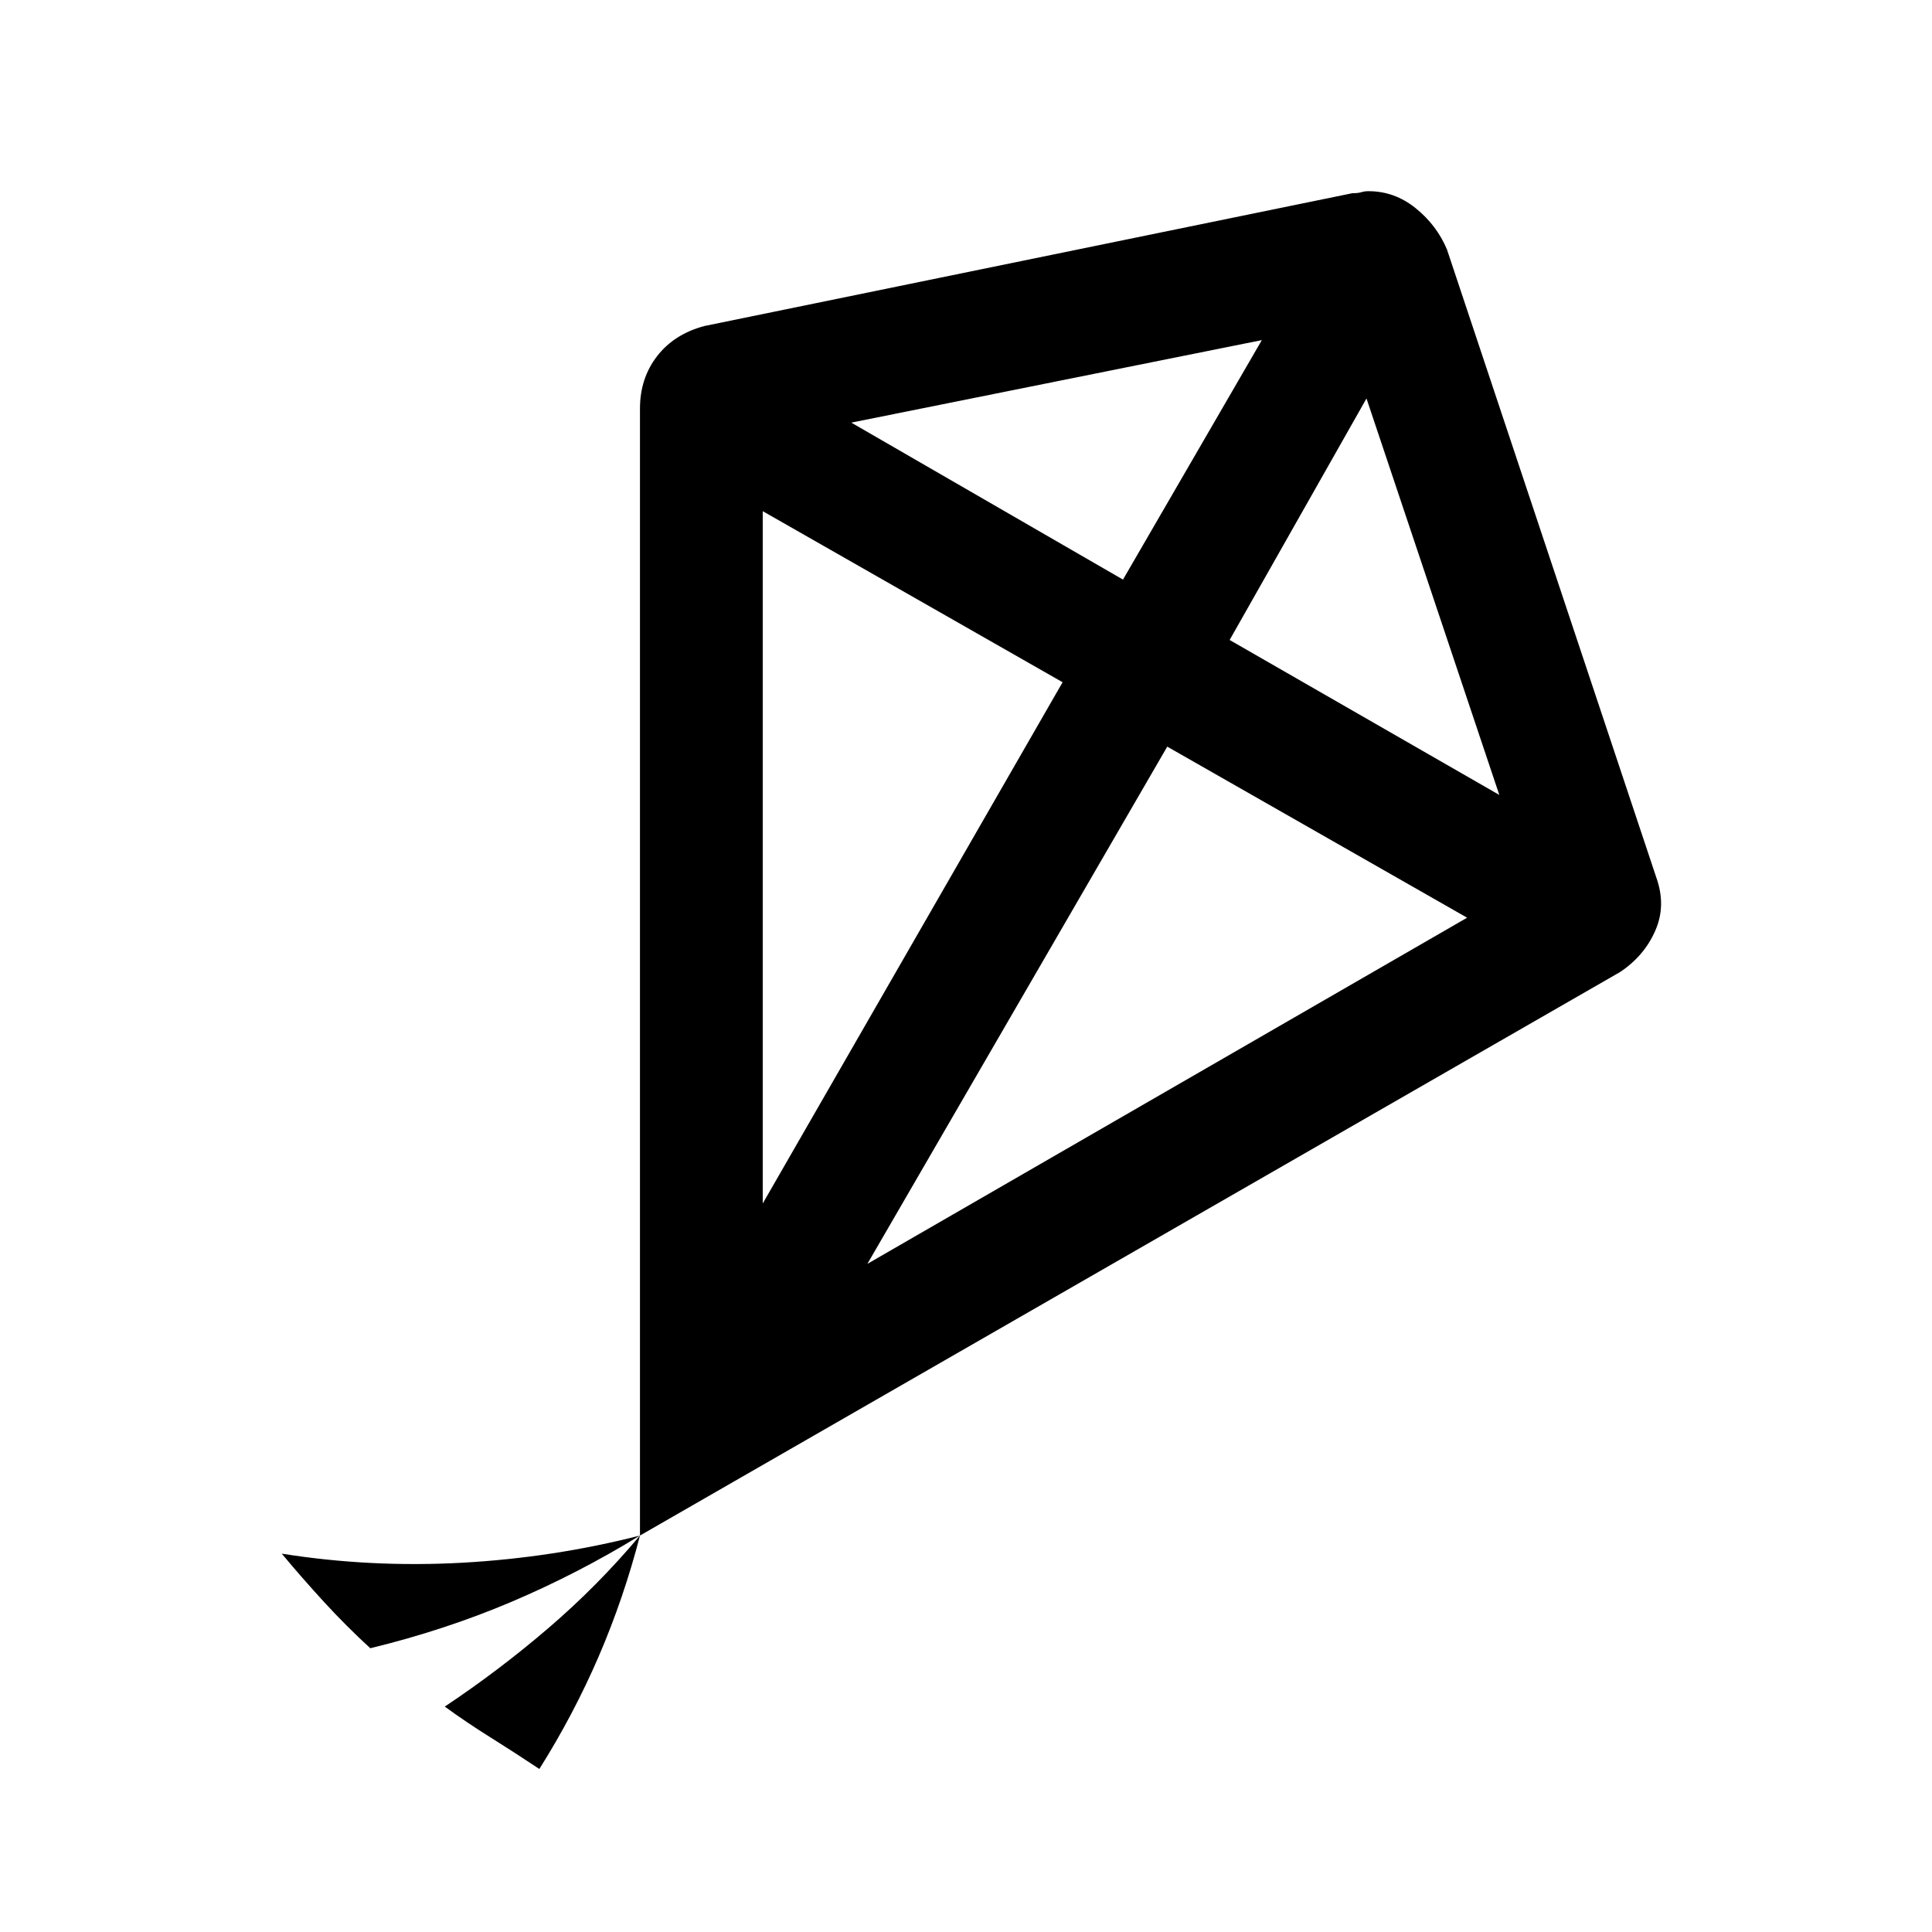 <svg xmlns="http://www.w3.org/2000/svg" height="24" width="24"><path d="M4.6 20.475Q4.3 20.2 4.025 19.9Q3.75 19.6 3.5 19.3Q4.6 19.475 5.738 19.413Q6.875 19.35 7.95 19.075Q7.175 19.55 6.35 19.9Q5.525 20.25 4.6 20.475ZM6.7 21.975Q6.4 21.775 6.1 21.587Q5.8 21.4 5.525 21.2Q6.2 20.75 6.812 20.225Q7.425 19.7 7.95 19.075Q7.75 19.85 7.438 20.575Q7.125 21.3 6.7 21.975ZM7.95 19.075V5.075Q7.95 4.7 8.162 4.425Q8.375 4.15 8.75 4.05L16.8 2.4Q16.875 2.4 16.913 2.387Q16.95 2.375 17 2.375Q17.325 2.375 17.587 2.587Q17.85 2.8 17.975 3.1L20.575 10.9Q20.7 11.25 20.562 11.562Q20.425 11.875 20.125 12.075ZM9.475 14.95 13.2 8.475 9.475 6.35ZM13.95 7.2 15.675 4.225 10.575 5.25ZM10.775 15.7 18.225 11.4 14.5 9.275ZM18.625 9.875 16.975 4.95 15.275 7.95Z"/></svg>